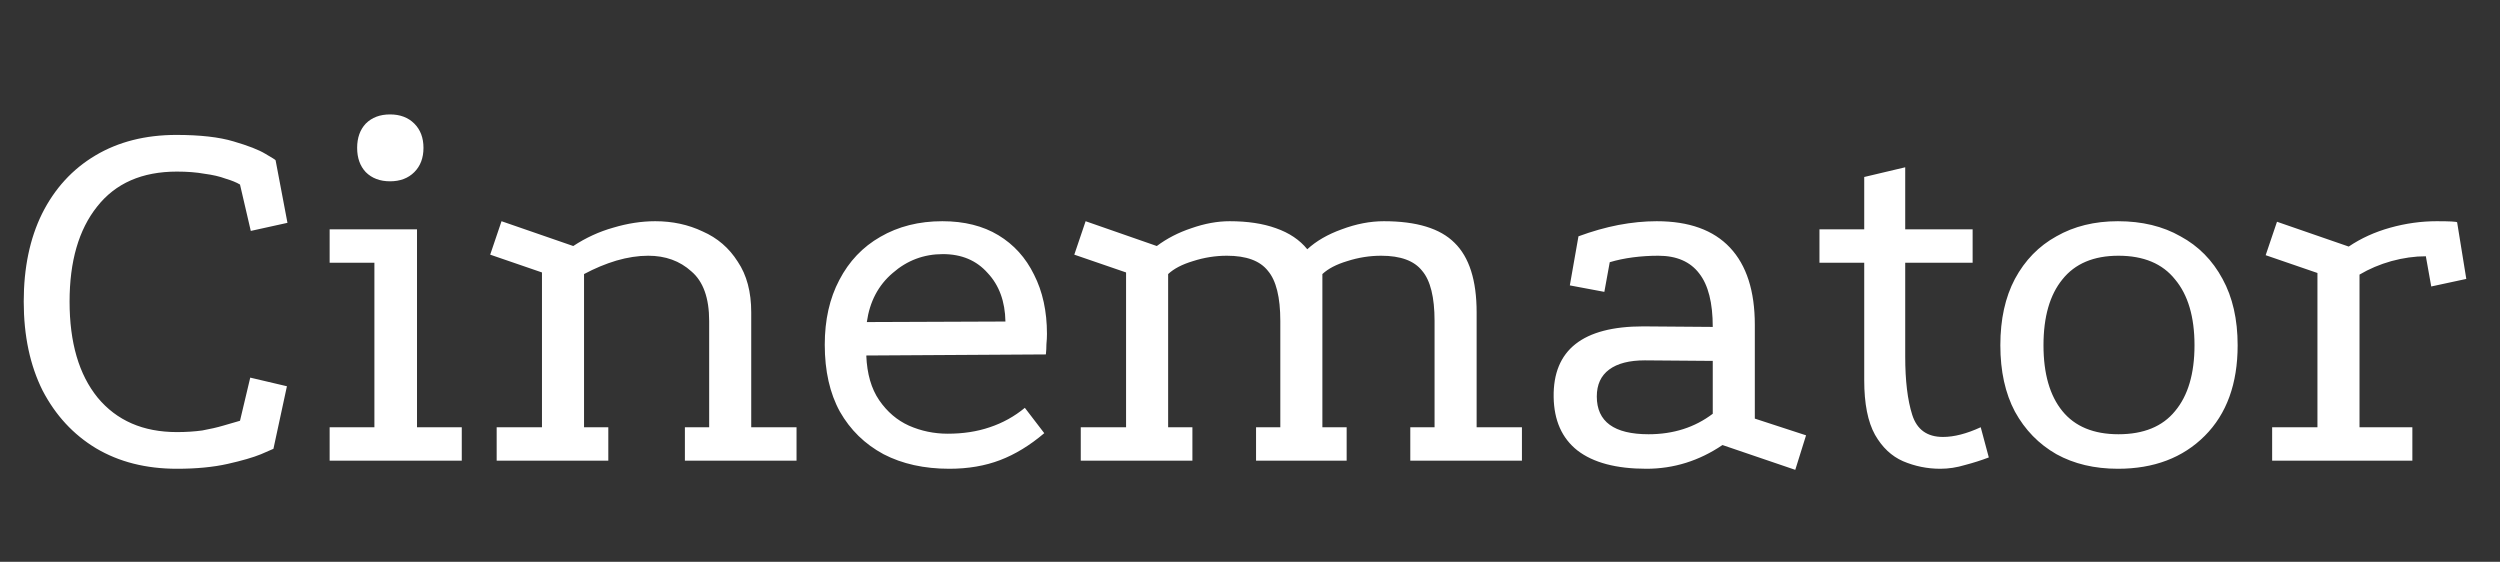 <svg width="445" height="100" viewBox="0 0 445 100" fill="none" xmlns="http://www.w3.org/2000/svg">
<rect x="0" y="0" width="445" height="100" fill="#333333" stroke="none"/>
<g id="logo">
<path id="logo-text" d="M42.72 32.848C42.08 32.464 41.216 32.112 40.128 31.792C39.104 31.408 37.856 31.12 36.384 30.928C34.976 30.672 33.344 30.544 31.488 30.544C25.28 30.544 20.544 32.624 17.28 36.784C14.016 40.88 12.384 46.512 12.384 53.68C12.384 60.976 14.048 66.672 17.376 70.768C20.768 74.864 25.472 76.912 31.488 76.912C33.088 76.912 34.592 76.816 36 76.624C37.408 76.368 38.656 76.08 39.744 75.76C40.896 75.44 41.888 75.152 42.72 74.896L44.544 67.216L51.072 68.752L48.672 79.888C48.672 79.888 47.936 80.208 46.464 80.848C45.056 81.424 43.072 82 40.512 82.576C37.952 83.152 34.944 83.44 31.488 83.44C25.984 83.44 21.184 82.224 17.088 79.792C13.056 77.36 9.888 73.936 7.584 69.52C5.344 65.04 4.224 59.76 4.224 53.68C4.224 47.664 5.312 42.448 7.488 38.032C9.728 33.552 12.896 30.096 16.992 27.664C21.088 25.232 25.888 24.016 31.392 24.016C35.616 24.016 39.008 24.4 41.568 25.168C44.192 25.936 46.08 26.672 47.232 27.376C48.448 28.08 49.056 28.464 49.056 28.528L51.168 39.664L44.64 41.104L42.72 32.848ZM58.675 40.816H74.227V76.048H82.195V82H58.675V76.048H66.643V46.768H58.675V40.816ZM69.427 20.368C71.219 20.368 72.659 20.912 73.747 22C74.835 23.088 75.379 24.528 75.379 26.32C75.379 28.112 74.835 29.552 73.747 30.64C72.659 31.728 71.219 32.272 69.427 32.272C67.635 32.272 66.195 31.728 65.107 30.64C64.083 29.552 63.571 28.112 63.571 26.32C63.571 24.528 64.083 23.088 65.107 22C66.195 20.912 67.635 20.368 69.427 20.368ZM88.407 82V76.048H96.471V48.496L87.255 45.328L89.271 39.376L102.039 43.792C104.279 42.32 106.647 41.232 109.143 40.528C111.703 39.76 114.199 39.376 116.631 39.376C119.703 39.376 122.519 39.984 125.079 41.2C127.703 42.352 129.783 44.144 131.319 46.576C132.919 48.944 133.719 51.952 133.719 55.6V76.048H141.783V82H121.911V76.048H126.231V57.136C126.231 53.04 125.175 50.096 123.063 48.304C121.015 46.448 118.455 45.52 115.383 45.52C113.591 45.52 111.703 45.808 109.719 46.384C107.799 46.96 105.879 47.76 103.959 48.784V76.048H108.279V82H88.407ZM185.879 77.104C183.319 79.28 180.695 80.88 178.007 81.904C175.319 82.928 172.311 83.44 168.983 83.44C164.503 83.44 160.599 82.576 157.271 80.848C153.943 79.056 151.351 76.528 149.495 73.264C147.703 70 146.807 66.032 146.807 61.36C146.807 56.944 147.671 53.104 149.398 49.84C151.127 46.512 153.559 43.952 156.695 42.16C159.895 40.304 163.575 39.376 167.734 39.376C171.639 39.376 174.967 40.208 177.719 41.872C180.471 43.536 182.583 45.872 184.055 48.88C185.591 51.888 186.359 55.408 186.359 59.44C186.359 60.016 186.327 60.624 186.263 61.264C186.263 61.84 186.231 62.448 186.167 63.088L154.199 63.28C154.327 66.544 155.095 69.2 156.503 71.248C157.911 73.296 159.671 74.8 161.783 75.76C163.959 76.72 166.263 77.2 168.695 77.2C171.447 77.2 173.943 76.816 176.183 76.048C178.487 75.28 180.567 74.128 182.423 72.592L185.879 77.104ZM178.967 57.232C178.903 53.648 177.847 50.768 175.799 48.592C173.815 46.352 171.159 45.232 167.831 45.232C164.439 45.232 161.463 46.352 158.903 48.592C156.343 50.768 154.807 53.68 154.295 57.328L178.967 57.232ZM192.376 82V76.048H200.44V48.496L191.224 45.328L193.24 39.376L205.912 43.792C207.704 42.448 209.752 41.392 212.056 40.624C214.424 39.792 216.696 39.376 218.872 39.376C222.072 39.376 224.824 39.792 227.128 40.624C229.496 41.456 231.352 42.704 232.696 44.368C234.296 42.896 236.344 41.712 238.84 40.816C241.4 39.856 243.896 39.376 246.328 39.376C252.152 39.376 256.344 40.656 258.904 43.216C261.528 45.776 262.84 49.904 262.84 55.6V76.048H270.904V82H251.032V76.048H255.352V57.136C255.352 52.912 254.616 49.936 253.144 48.208C251.736 46.416 249.304 45.52 245.848 45.52C243.8 45.52 241.784 45.84 239.8 46.48C237.88 47.056 236.408 47.824 235.384 48.784V76.048H239.704V82H223.576V76.048H227.896V57.136C227.896 52.912 227.16 49.936 225.688 48.208C224.28 46.416 221.848 45.52 218.392 45.52C216.344 45.52 214.328 45.84 212.344 46.48C210.424 47.056 208.952 47.824 207.928 48.784V76.048H212.248V82H192.376ZM306.598 79.216C302.438 82.032 297.926 83.44 293.062 83.44C287.686 83.44 283.59 82.352 280.774 80.176C278.022 78 276.614 74.832 276.55 70.672C276.422 62.288 281.734 58.096 292.486 58.096L304.87 58.192C304.87 53.904 304.07 50.736 302.47 48.688C300.87 46.576 298.438 45.52 295.174 45.52C293.638 45.52 292.134 45.616 290.662 45.808C289.19 46 287.814 46.288 286.534 46.672L285.574 51.952L279.43 50.8L280.966 42.064C283.398 41.168 285.766 40.496 288.07 40.048C290.438 39.6 292.71 39.376 294.886 39.376C300.646 39.376 304.998 40.944 307.942 44.08C310.886 47.216 312.358 51.792 312.358 57.808V74.512L321.478 77.488L319.558 83.632L306.598 79.216ZM292.774 64.144C290.022 64.144 287.91 64.688 286.438 65.776C284.966 66.864 284.23 68.464 284.23 70.576C284.23 75.056 287.302 77.296 293.446 77.296C297.862 77.296 301.67 76.08 304.87 73.648V64.24L292.774 64.144ZM345.368 83.44C343.064 83.44 340.856 82.992 338.744 82.096C336.696 81.2 335.032 79.632 333.752 77.392C332.472 75.088 331.832 71.856 331.832 67.696V46.768H323.864V40.816H331.832V31.504L339.128 29.776V40.816H351.128V46.768H339.128V63.472C339.128 67.76 339.544 71.216 340.376 73.84C341.208 76.464 343.032 77.776 345.848 77.776C347.832 77.776 350.072 77.2 352.568 76.048L354.008 81.424C352.664 81.936 351.256 82.384 349.784 82.768C348.312 83.216 346.84 83.44 345.368 83.44ZM376.989 39.376C381.277 39.376 384.989 40.272 388.125 42.064C391.325 43.792 393.821 46.32 395.613 49.648C397.405 52.912 398.301 56.848 398.301 61.456C398.301 68.304 396.349 73.68 392.445 77.584C388.541 81.488 383.389 83.44 376.989 83.44C372.829 83.44 369.181 82.576 366.045 80.848C362.909 79.056 360.445 76.528 358.653 73.264C356.925 70 356.061 66.064 356.061 61.456C356.061 56.848 356.925 52.912 358.653 49.648C360.445 46.32 362.909 43.792 366.045 42.064C369.181 40.272 372.829 39.376 376.989 39.376ZM377.085 45.52C372.669 45.52 369.341 46.928 367.101 49.744C364.861 52.496 363.741 56.4 363.741 61.456C363.741 66.512 364.861 70.416 367.101 73.168C369.341 75.92 372.669 77.296 377.085 77.296C381.565 77.296 384.925 75.92 387.165 73.168C389.469 70.416 390.621 66.512 390.621 61.456C390.621 56.4 389.469 52.496 387.165 49.744C384.925 46.928 381.565 45.52 377.085 45.52ZM418.073 43.888C420.249 42.416 422.713 41.296 425.465 40.528C428.217 39.76 430.969 39.376 433.721 39.376C436.025 39.376 437.241 39.44 437.369 39.568L439.001 49.648L432.761 50.992L431.801 45.616C429.817 45.616 427.769 45.904 425.656 46.48C423.609 47.056 421.721 47.856 419.993 48.88V76.048H429.401V82H404.441V76.048H412.505V48.592L403.289 45.424L405.305 39.472L418.073 43.888Z" fill="white"/>
</g>
</svg>
